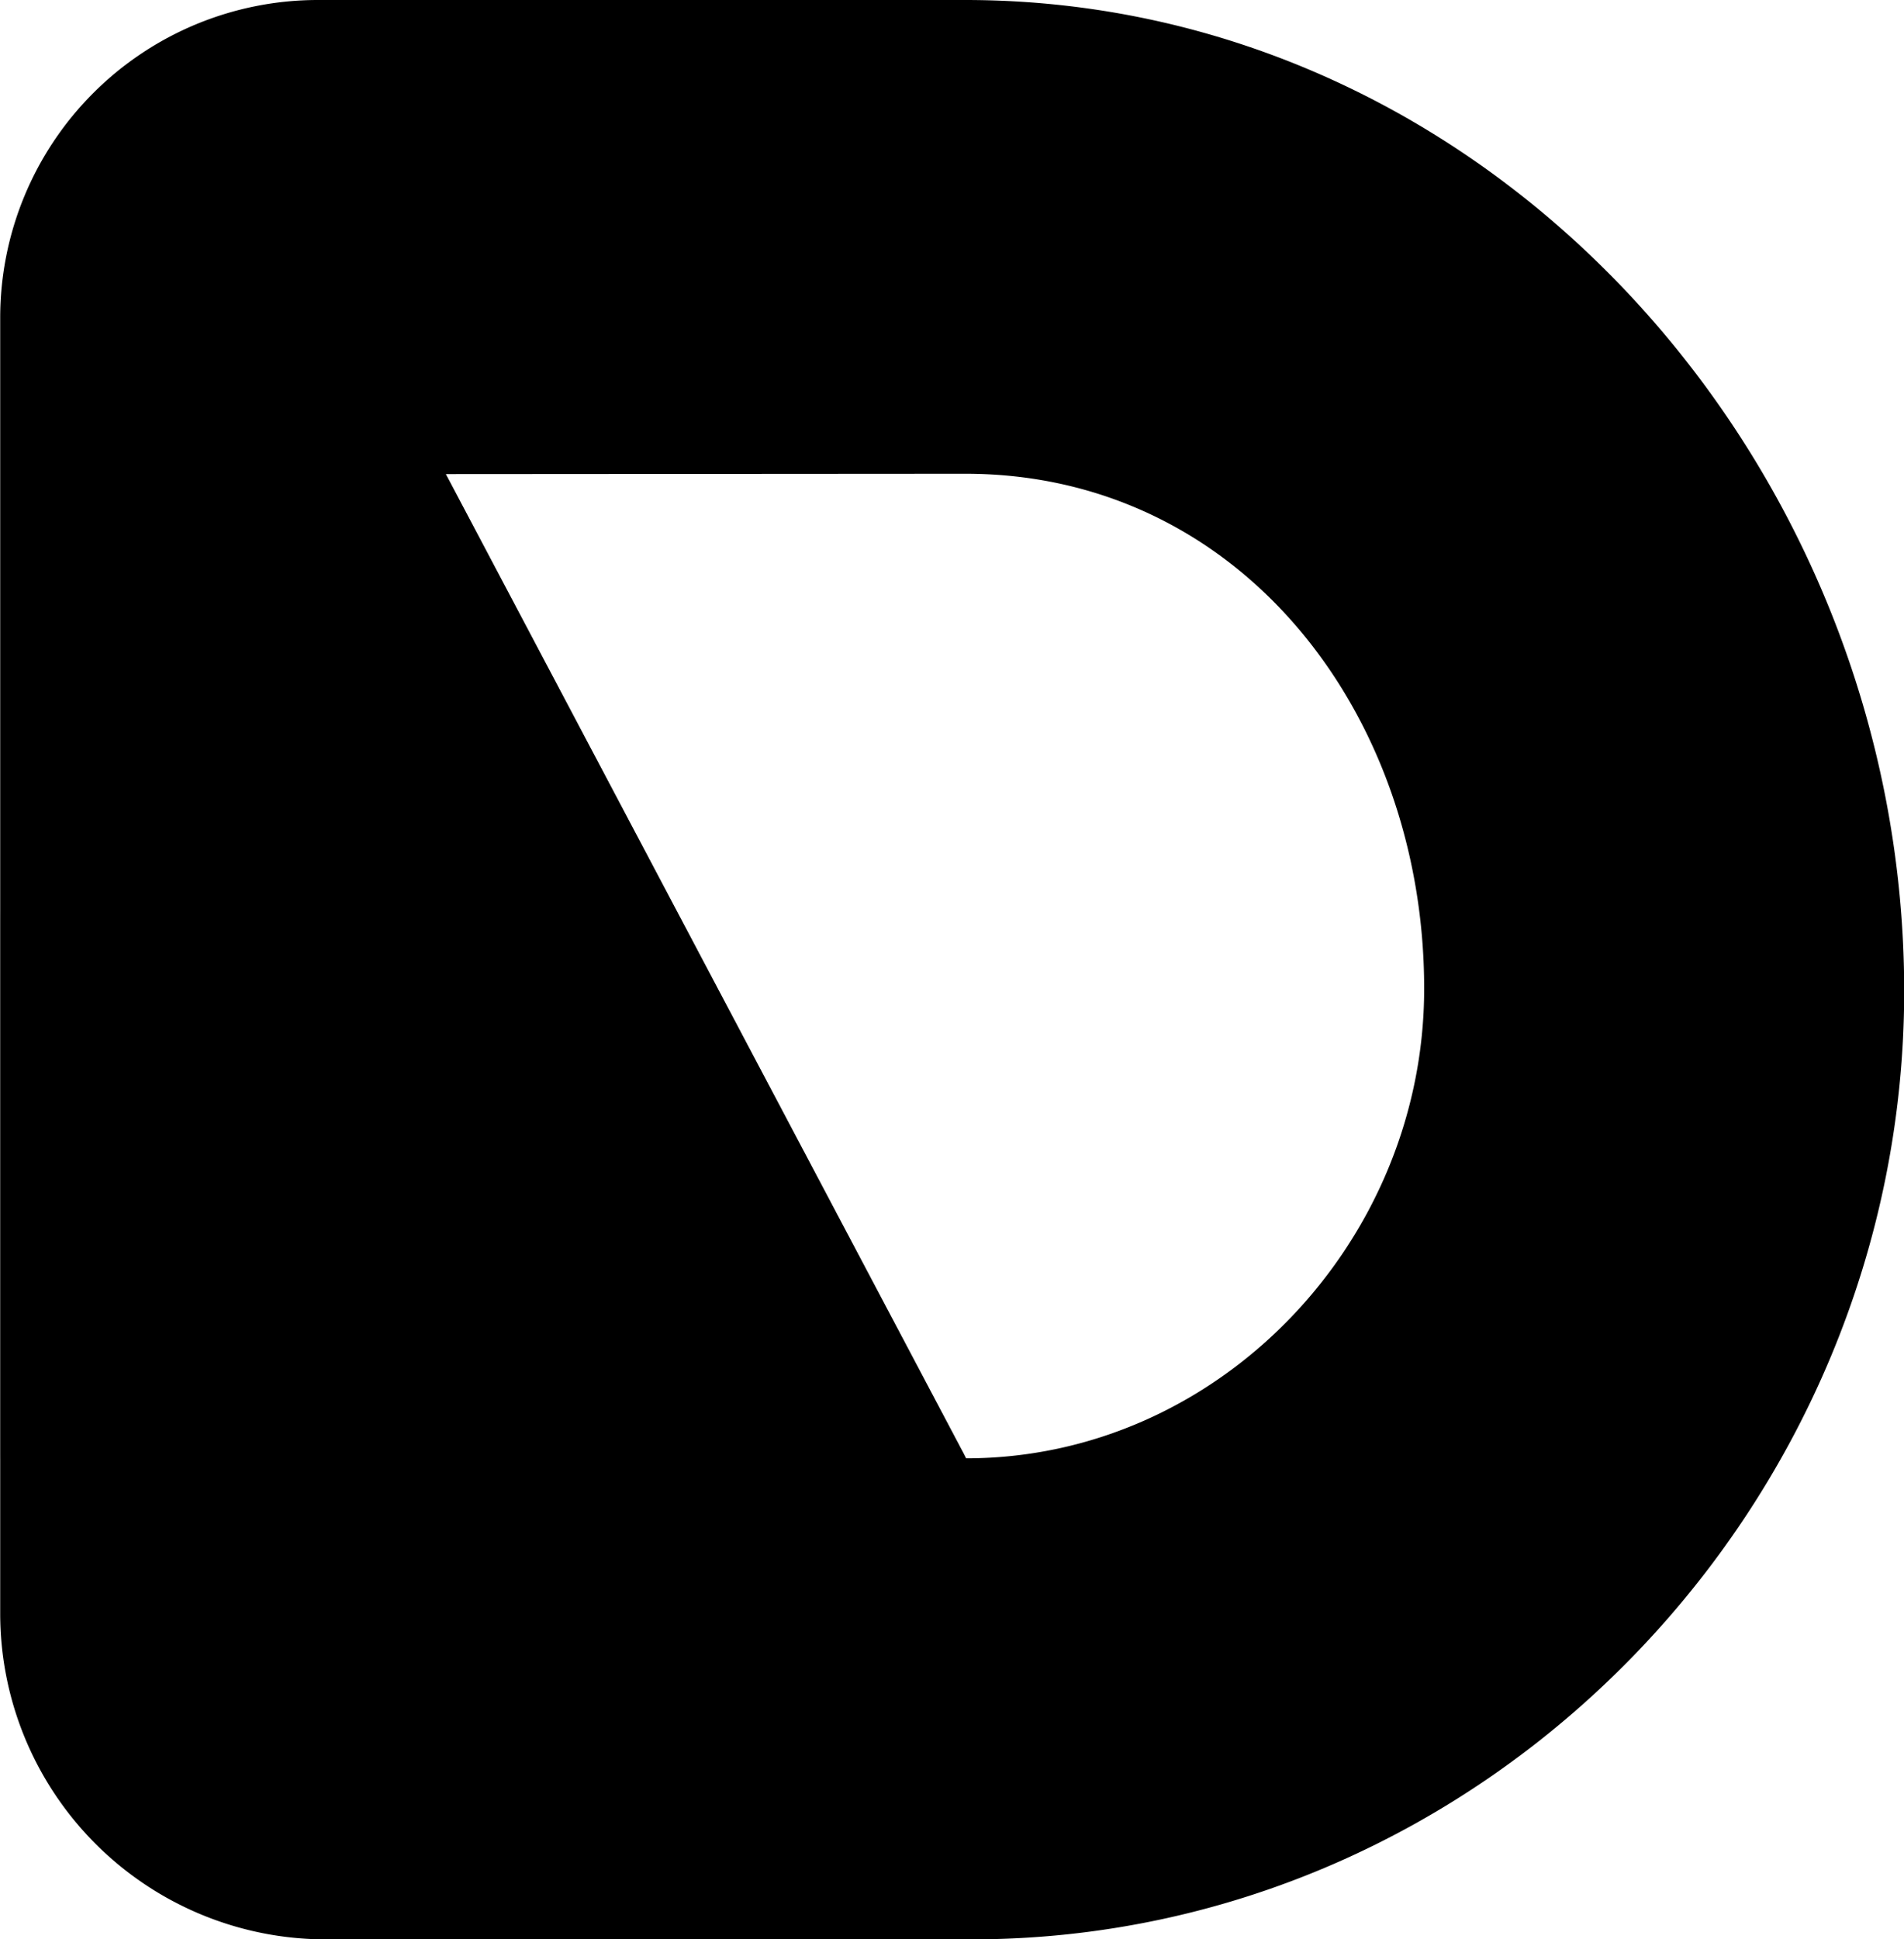 <svg id="layout"
    xmlns="http://www.w3.org/2000/svg"
    xmlns:xlink="http://www.w3.org/1999/xlink" viewBox="0 0 385.3 392.3">
    <defs>
        <style>.cls-1{fill:url(#grad);}.cls-3{mask:url(#mask);}</style>
        <linearGradient id="grad" x1="186.06" y1="354.02" x2="103.98" y2="176.67" gradientUnits="userSpaceOnUse">
            <stop offset="0.1"/>
            <stop offset="0.84" stop-color="#fff"/>
        </linearGradient>
        <mask id="mask" x="0.12" y="95.73" width="195.49" height="199.4" maskUnits="userSpaceOnUse">
            <g transform="translate(-99.57 -83.47)">
                <polygon class="cls-1" points="295.19 378.61 99.7 378.61 99.7 179.21 189.7 179.21 295.19 378.61"/>
            </g>
        </mask>
    </defs>
    <path id="main" class="cls-2" d="M294.9,83.47h-131a64.29,64.29,0,0,0-64.29,64.29v262.1a65.93,65.93,0,0,0,65.92,65.92h130.6c104.26,0,188.78-87.61,188.78-191.87C484.87,177.28,401.53,83.47,294.9,83.47Zm.17,295h0L189.79,179.37l105.11-.07c55.67,0,92.87,48.5,92.87,104.16C387.77,334.66,346.26,378.47,295.07,378.47Z" transform="translate(-99.57 -83.47)"/>
    <g class="cls-3">
        <path id="shadow" class="cls-4" d="M295.19,378.61H99.7V269.8a90.39,90.39,0,0,1,90.09-90.43l0,.07Z" transform="translate(-99.57 -83.47)"/>
    </g>
</svg>